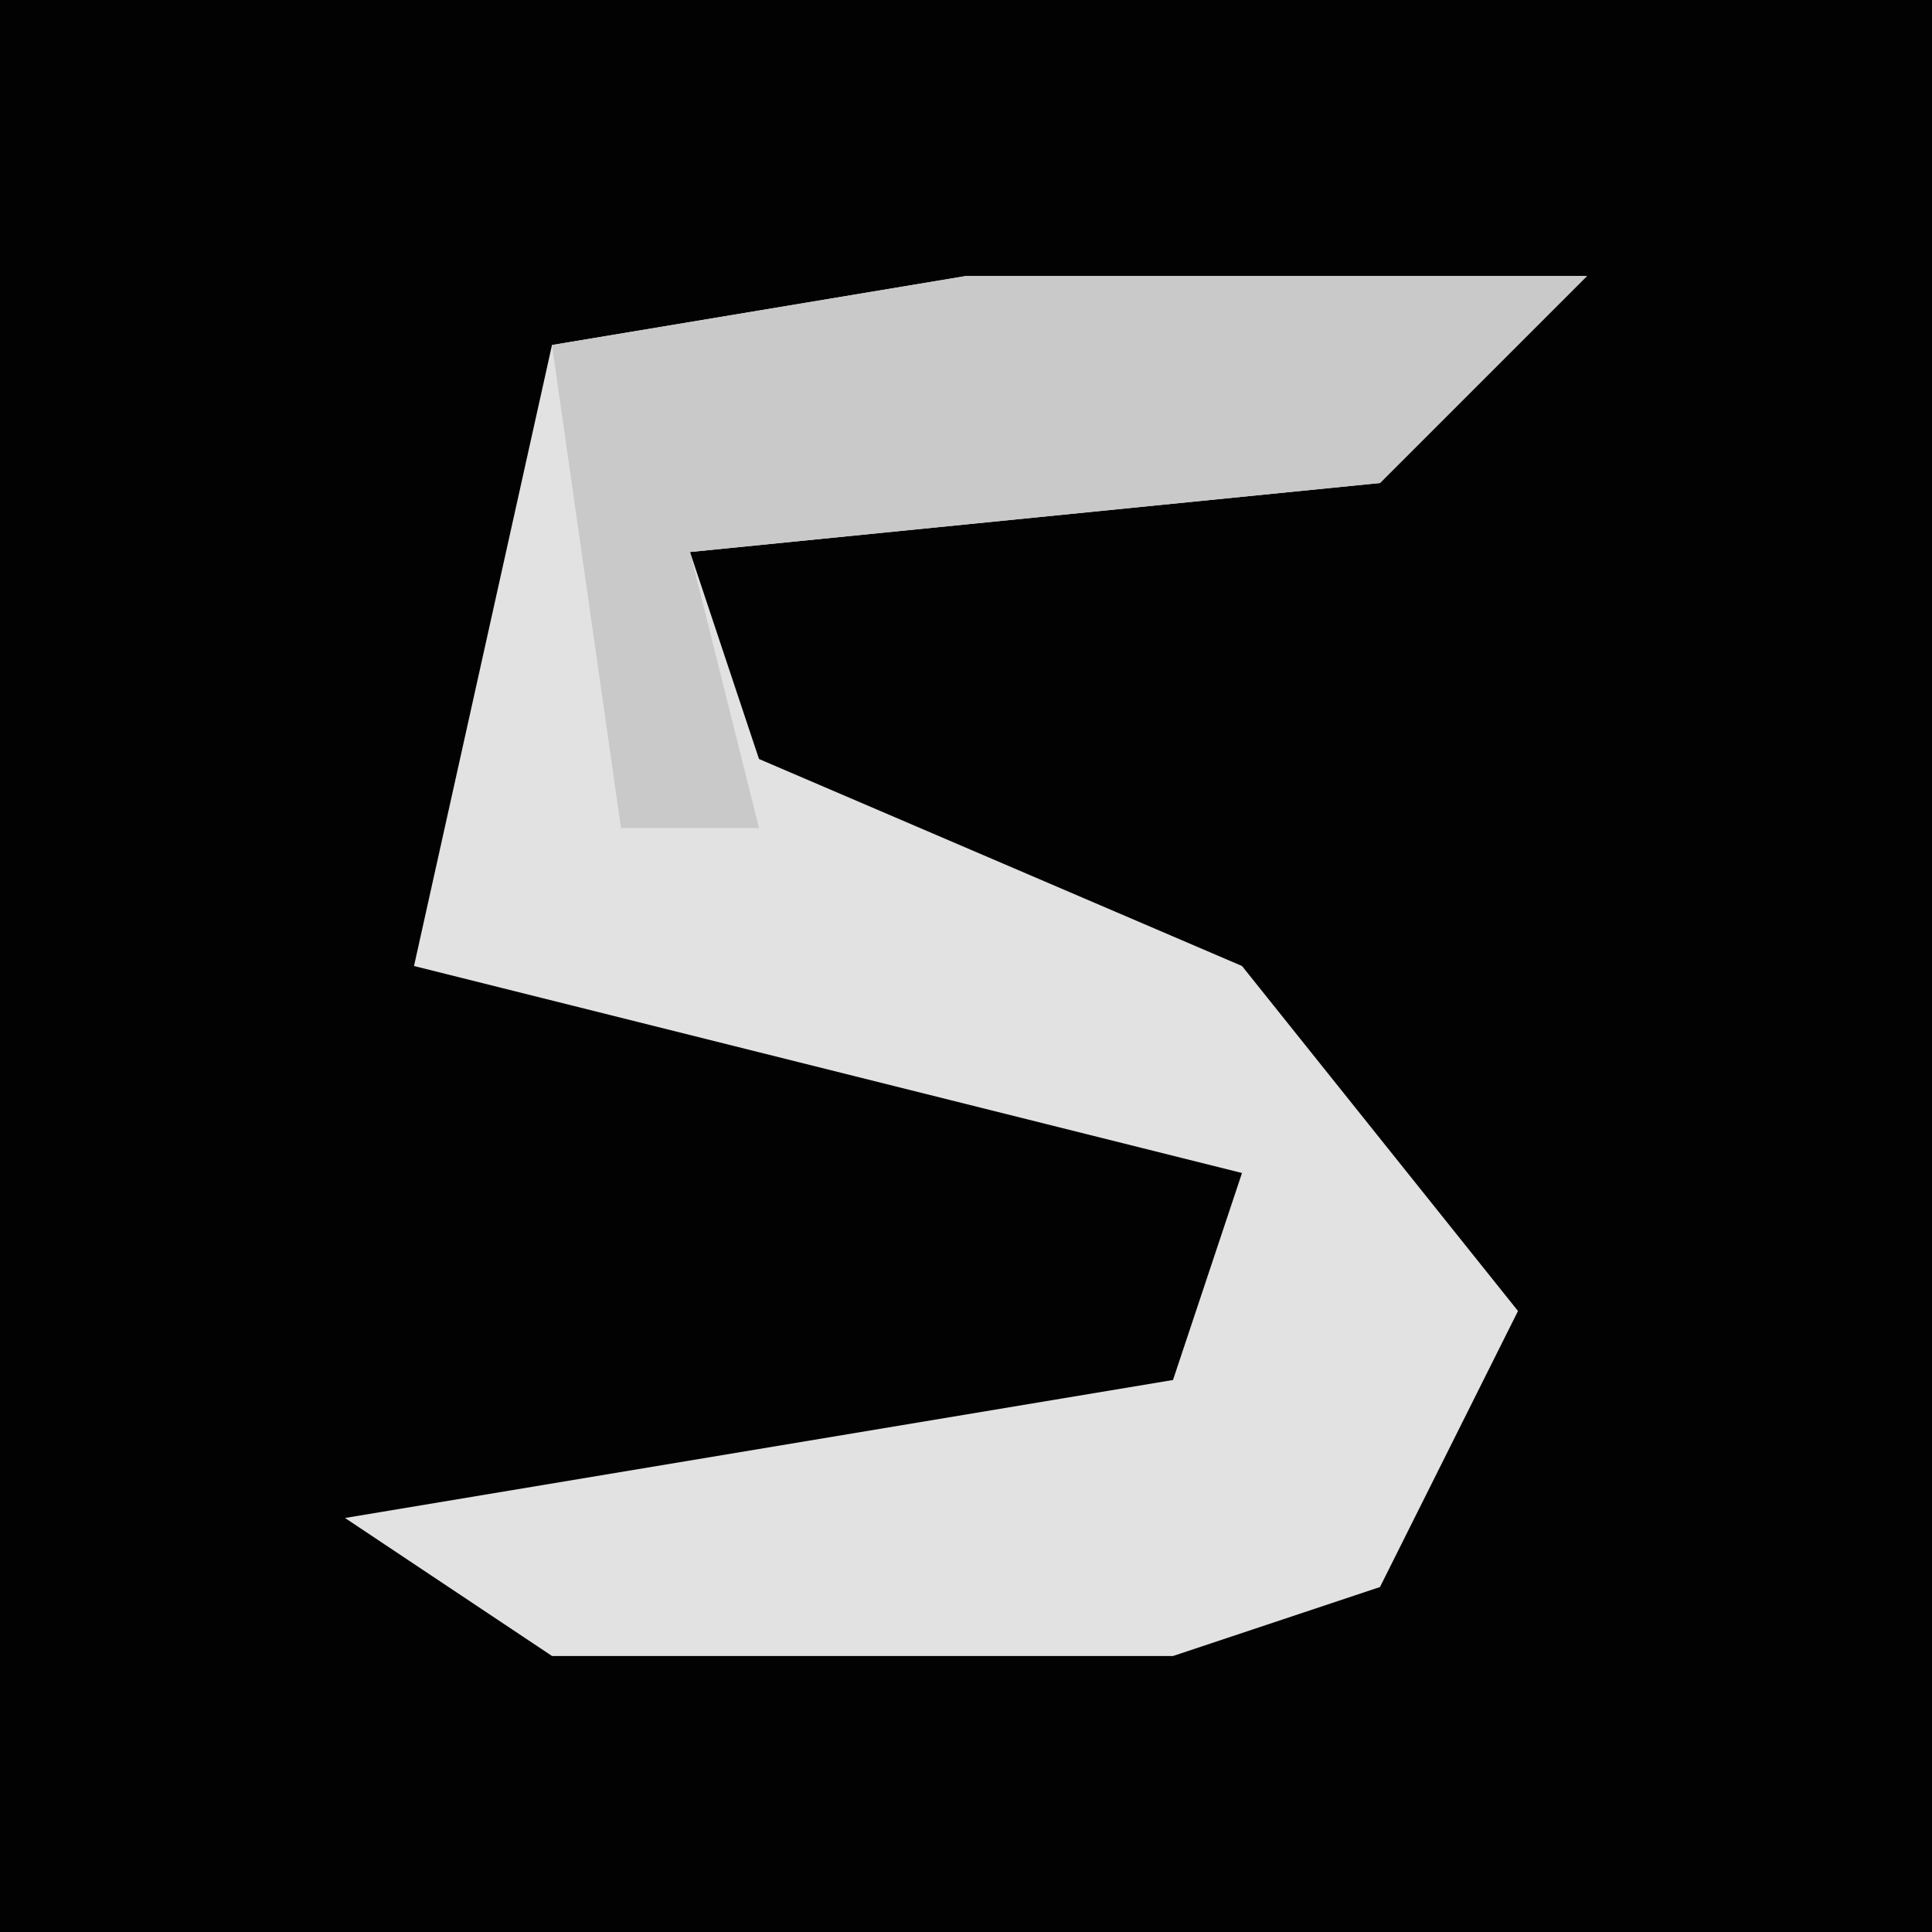 <?xml version="1.0" encoding="UTF-8"?>
<svg version="1.1" xmlns="http://www.w3.org/2000/svg" width="28" height="28">
<path d="M0,0 L28,0 L28,28 L0,28 Z " fill="#020202" transform="translate(0,0)"/>
<path d="M0,0 L9,0 L6,3 L-4,4 L-3,7 L4,10 L8,15 L6,19 L3,20 L-6,20 L-9,18 L3,16 L4,13 L-8,10 L-6,1 Z " fill="#E2E2E2" transform="translate(14,4)"/>
<path d="M0,0 L9,0 L6,3 L-4,4 L-3,8 L-5,8 L-6,1 Z M-7,6 Z " fill="#C9C9C9" transform="translate(14,4)"/>
</svg>
